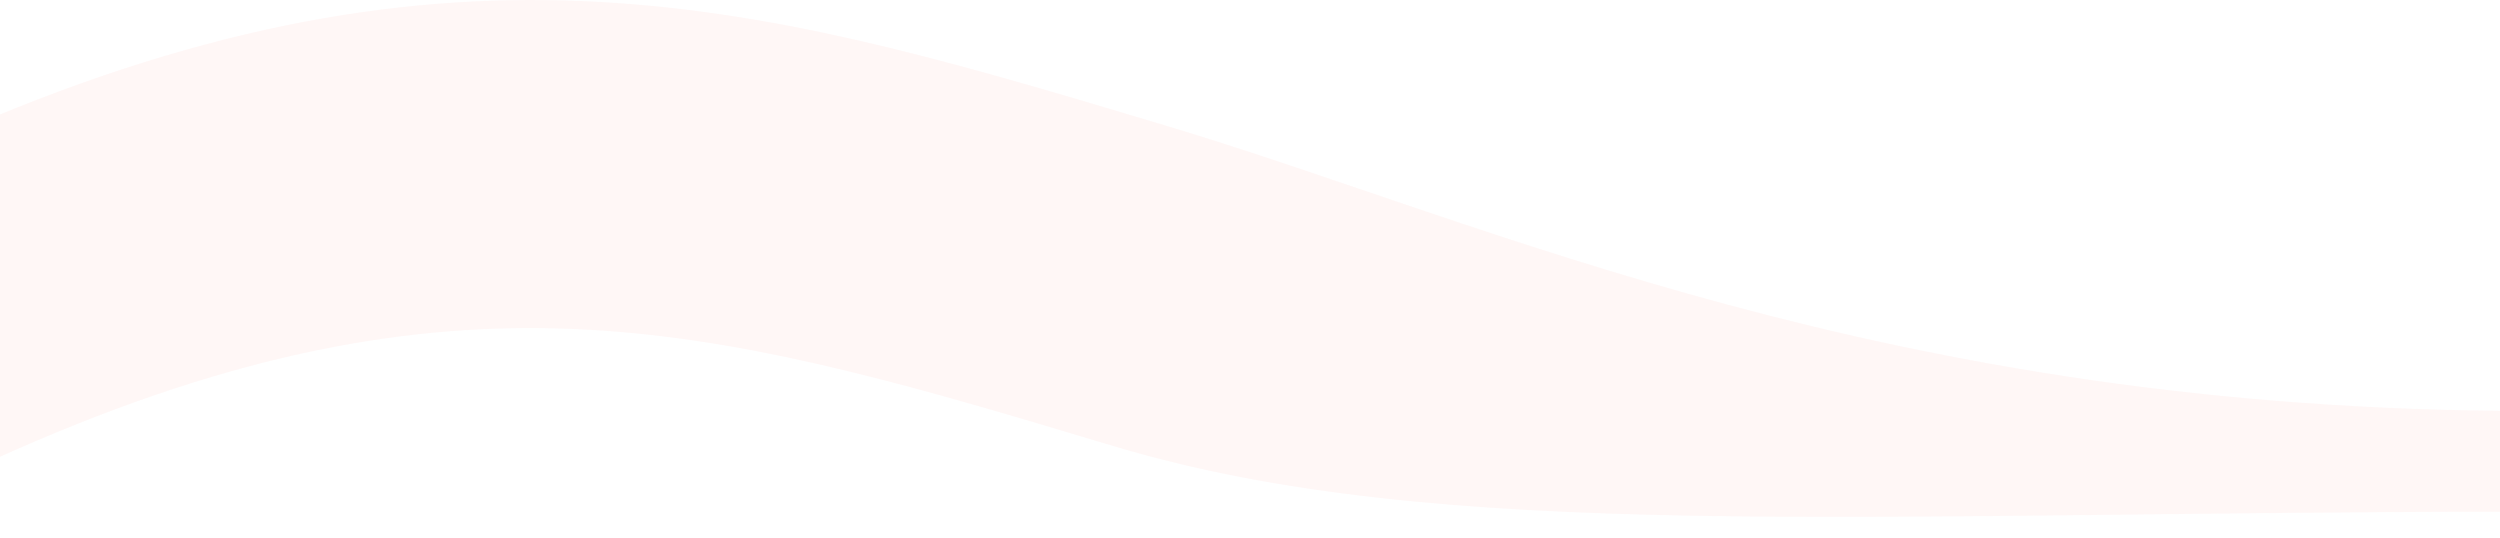 <svg xmlns="http://www.w3.org/2000/svg" xmlns:xlink="http://www.w3.org/1999/xlink" width="1440" height="310" fill="none">
  <g fill-rule="evenodd" clip-rule="evenodd" opacity=".7">
    <path fill="#FF523A" fill-opacity=".06" d="M258.496 190.862c-96.808 7.727-207.009 40.578-351.926 118.507l-42.156-67.793L-182 155.264l43.156-23.207C14.239 49.736 137.663 11.274 251.699 2.173 365.661-6.923 466.242 13.683 571.65 43.076c32.358 9.023 65.38 18.928 99.713 29.226 187.775 56.322 414.787 164.411 786.997 164.411h49v58h-49c-387.34 0-628.362 18.903-817.042-37.772-33.793-10.151-65.94-19.808-96.992-28.466-101.467-28.295-188.948-45.345-285.83-37.613Z"/>
    <path fill="url(#a)" fill-opacity=".1" d="M258.496 190.862c-96.808 7.727-207.009 40.578-351.926 118.507l-42.156-67.793L-182 155.264l43.156-23.207C14.239 49.736 137.663 11.274 251.699 2.173 365.661-6.923 466.242 13.683 571.65 43.076c32.358 9.023 65.38 18.928 99.713 29.226 187.775 56.322 414.787 164.411 786.997 164.411h49v58h-49c-387.34 0-628.362 18.903-817.042-37.772-33.793-10.151-65.94-19.808-96.992-28.466-101.467-28.295-188.948-45.345-285.83-37.613Z" style="mix-blend-mode:overlay"/>
  </g>
  <defs>
    <pattern id="a" width="1.212" height="6.62" patternContentUnits="objectBoundingBox">
      <use xlink:href="#b" transform="scale(0 .003)"/>
    </pattern>
  </defs>
</svg>
